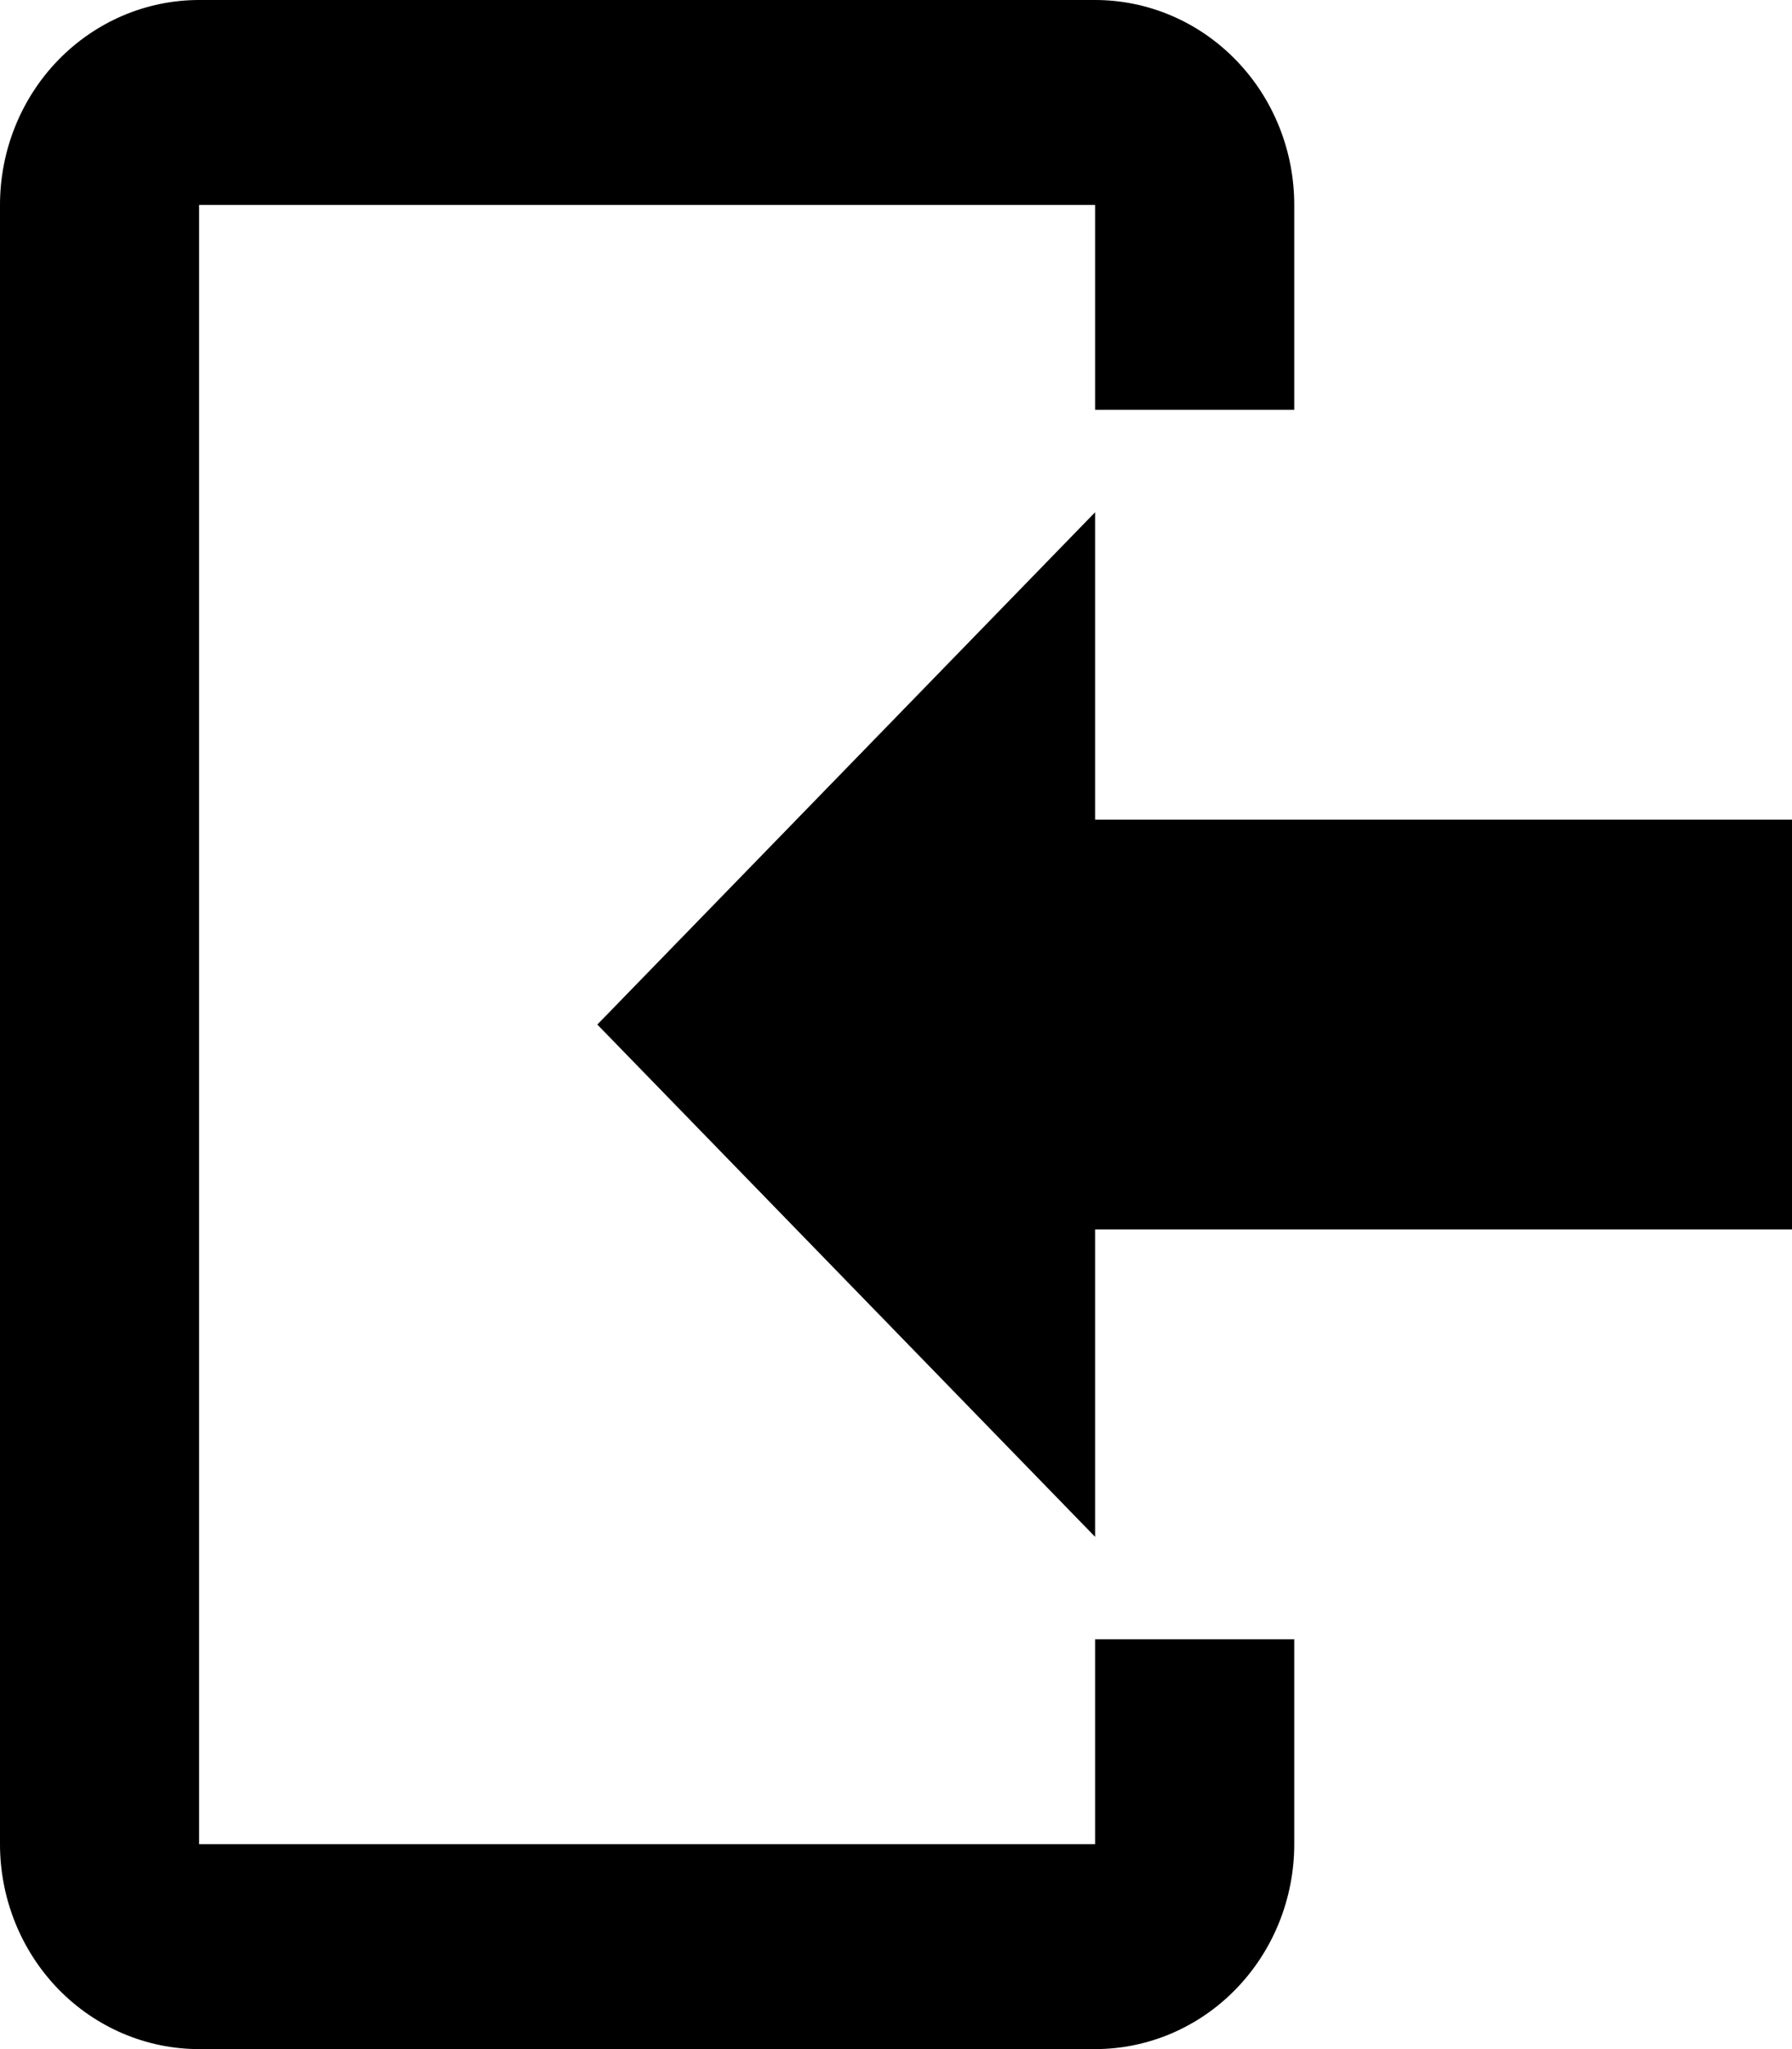 <svg width="21" height="24" viewBox="0 0 21 24" fill="none" xmlns="http://www.w3.org/2000/svg">
<path d="M12.833 18V14.4H21V9.6H12.833V6L7 12L12.833 18ZM12.833 0H2.333C1.714 0 1.121 0.253 0.683 0.703C0.246 1.153 -7.59959e-07 1.763 -7.59959e-07 2.4V21.6C-7.59959e-07 22.236 0.246 22.847 0.683 23.297C1.121 23.747 1.714 24 2.333 24H12.833C13.452 24 14.046 23.747 14.483 23.297C14.921 22.847 15.167 22.236 15.167 21.6V19.2H12.833V21.6H2.333V2.4H12.833V4.8H15.167V2.4C15.167 1.763 14.921 1.153 14.483 0.703C14.046 0.253 13.452 0 12.833 0Z" fill="black"/>
</svg>
